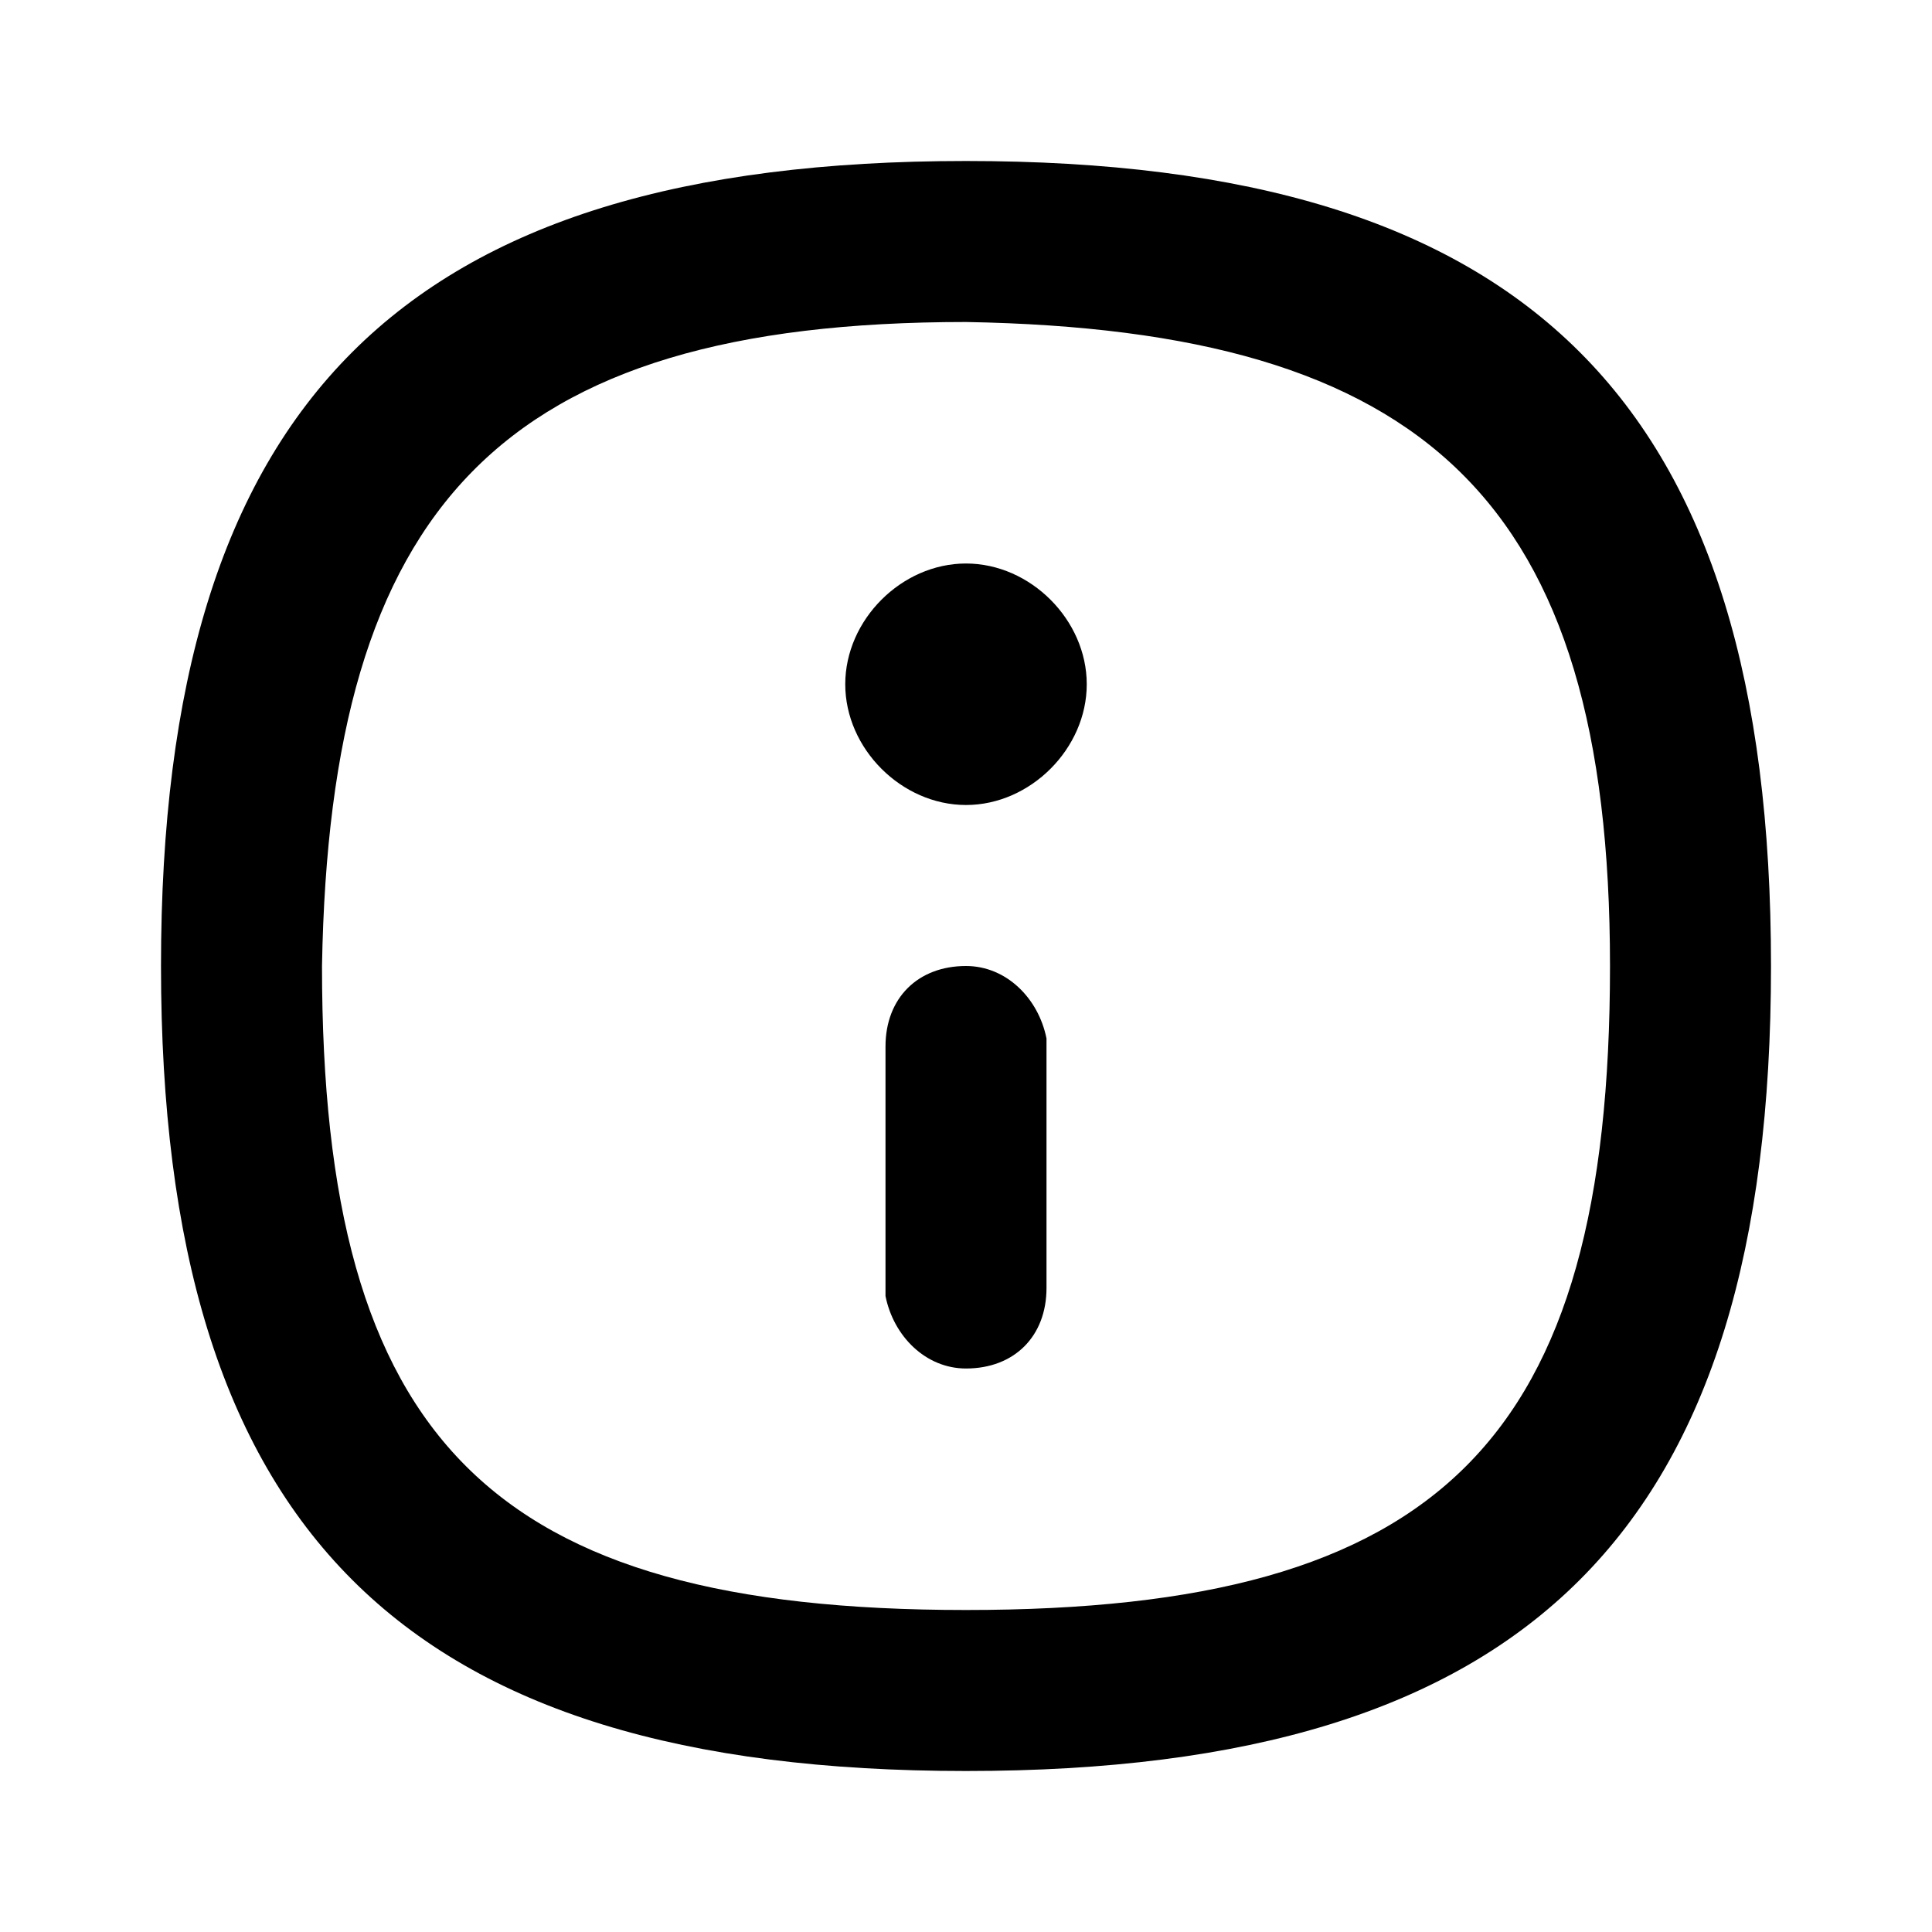 <?xml version="1.0" encoding="utf-8"?>
<svg version="1.1" xmlns="http://www.w3.org/2000/svg" xmlns:xlink="http://www.w3.org/1999/xlink" x="0px" y="0px"
  viewBox="0 0 24 24" style="enable-background:new 0 0 24 24;" xml:space="preserve">
  <path d="M12,7c0.8,0,1.5,0.7,1.5,1.5S12.8,10,12,10s-1.5-0.7-1.5-1.5S11.2,7,12,7z M12,12c0.5,0,0.9,0.4,1,0.9l0,0.1v3
	c0,0.6-0.4,1-1,1c-0.5,0-0.9-0.4-1-0.9l0-0.1v-3C11,12.4,11.4,12,12,12z M12,4c-5.8,0-7.9,2.3-8,8c0,5.9,2.1,8,8,8s8-2.1,8-8
	C20,6.2,17.7,4.1,12,4z M12,2c7,0,10,3,10,10s-3,10-10,10S2,19,2,12S5,2,12,2z" />
</svg>